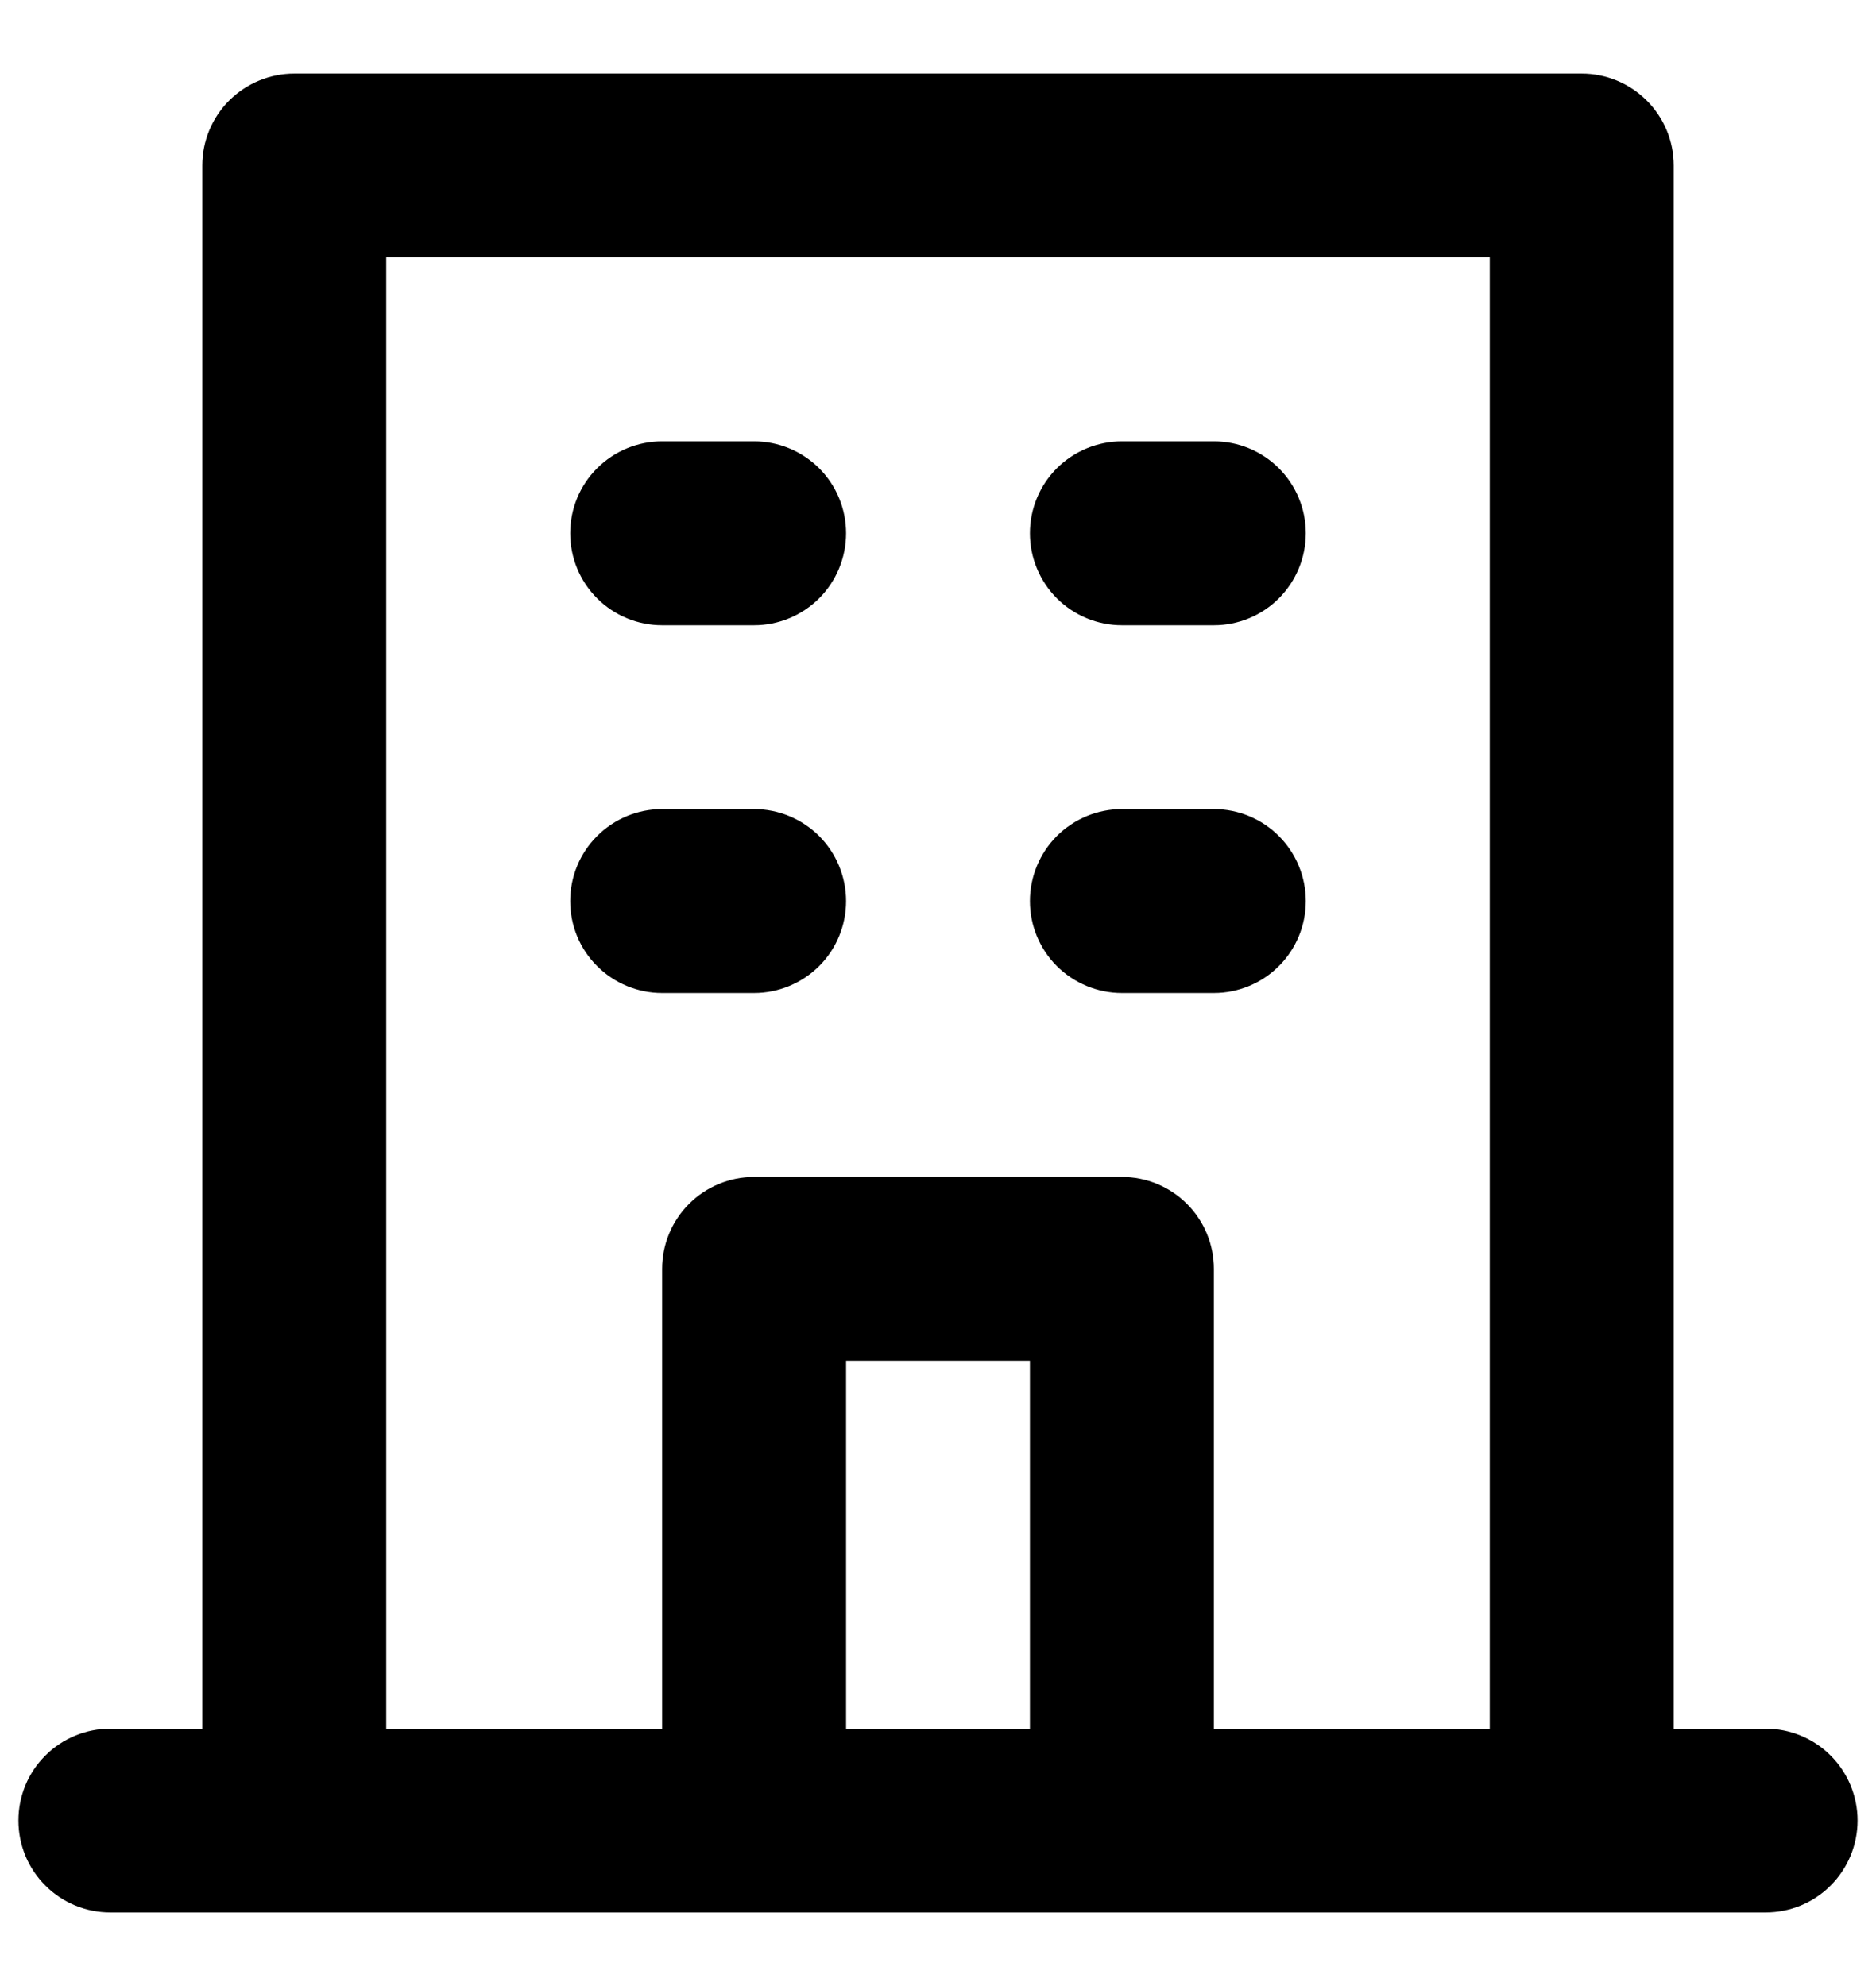 <svg width="17" height="18" viewBox="0 0 17 18" fill="none" xmlns="http://www.w3.org/2000/svg">
<path d="M10.167 5.667H11C11.221 5.667 11.433 5.579 11.589 5.423C11.745 5.266 11.833 5.054 11.833 4.833C11.833 4.612 11.745 4.4 11.589 4.244C11.433 4.088 11.221 4 11 4H10.167C9.946 4 9.734 4.088 9.577 4.244C9.421 4.4 9.333 4.612 9.333 4.833C9.333 5.054 9.421 5.266 9.577 5.423C9.734 5.579 9.946 5.667 10.167 5.667ZM10.167 9H11C11.221 9 11.433 8.912 11.589 8.756C11.745 8.6 11.833 8.388 11.833 8.167C11.833 7.946 11.745 7.734 11.589 7.577C11.433 7.421 11.221 7.333 11 7.333H10.167C9.946 7.333 9.734 7.421 9.577 7.577C9.421 7.734 9.333 7.946 9.333 8.167C9.333 8.388 9.421 8.6 9.577 8.756C9.734 8.912 9.946 9 10.167 9ZM6 5.667H6.833C7.054 5.667 7.266 5.579 7.423 5.423C7.579 5.266 7.667 5.054 7.667 4.833C7.667 4.612 7.579 4.4 7.423 4.244C7.266 4.088 7.054 4 6.833 4H6C5.779 4 5.567 4.088 5.411 4.244C5.254 4.4 5.167 4.612 5.167 4.833C5.167 5.054 5.254 5.266 5.411 5.423C5.567 5.579 5.779 5.667 6 5.667ZM6 9H6.833C7.054 9 7.266 8.912 7.423 8.756C7.579 8.6 7.667 8.388 7.667 8.167C7.667 7.946 7.579 7.734 7.423 7.577C7.266 7.421 7.054 7.333 6.833 7.333H6C5.779 7.333 5.567 7.421 5.411 7.577C5.254 7.734 5.167 7.946 5.167 8.167C5.167 8.388 5.254 8.6 5.411 8.756C5.567 8.912 5.779 9 6 9ZM16 15.667H15.167V1.5C15.167 1.279 15.079 1.067 14.922 0.911C14.766 0.755 14.554 0.667 14.333 0.667H2.667C2.446 0.667 2.234 0.755 2.077 0.911C1.921 1.067 1.833 1.279 1.833 1.5V15.667H1C0.779 15.667 0.567 15.755 0.411 15.911C0.254 16.067 0.167 16.279 0.167 16.5C0.167 16.721 0.254 16.933 0.411 17.089C0.567 17.246 0.779 17.333 1 17.333H16C16.221 17.333 16.433 17.246 16.589 17.089C16.745 16.933 16.833 16.721 16.833 16.5C16.833 16.279 16.745 16.067 16.589 15.911C16.433 15.755 16.221 15.667 16 15.667ZM9.333 15.667H7.667V12.333H9.333V15.667ZM13.5 15.667H11V11.5C11 11.279 10.912 11.067 10.756 10.911C10.6 10.755 10.388 10.667 10.167 10.667H6.833C6.612 10.667 6.4 10.755 6.244 10.911C6.088 11.067 6 11.279 6 11.5V15.667H3.5V2.333H13.5V15.667Z" fill="black"/>
</svg>
